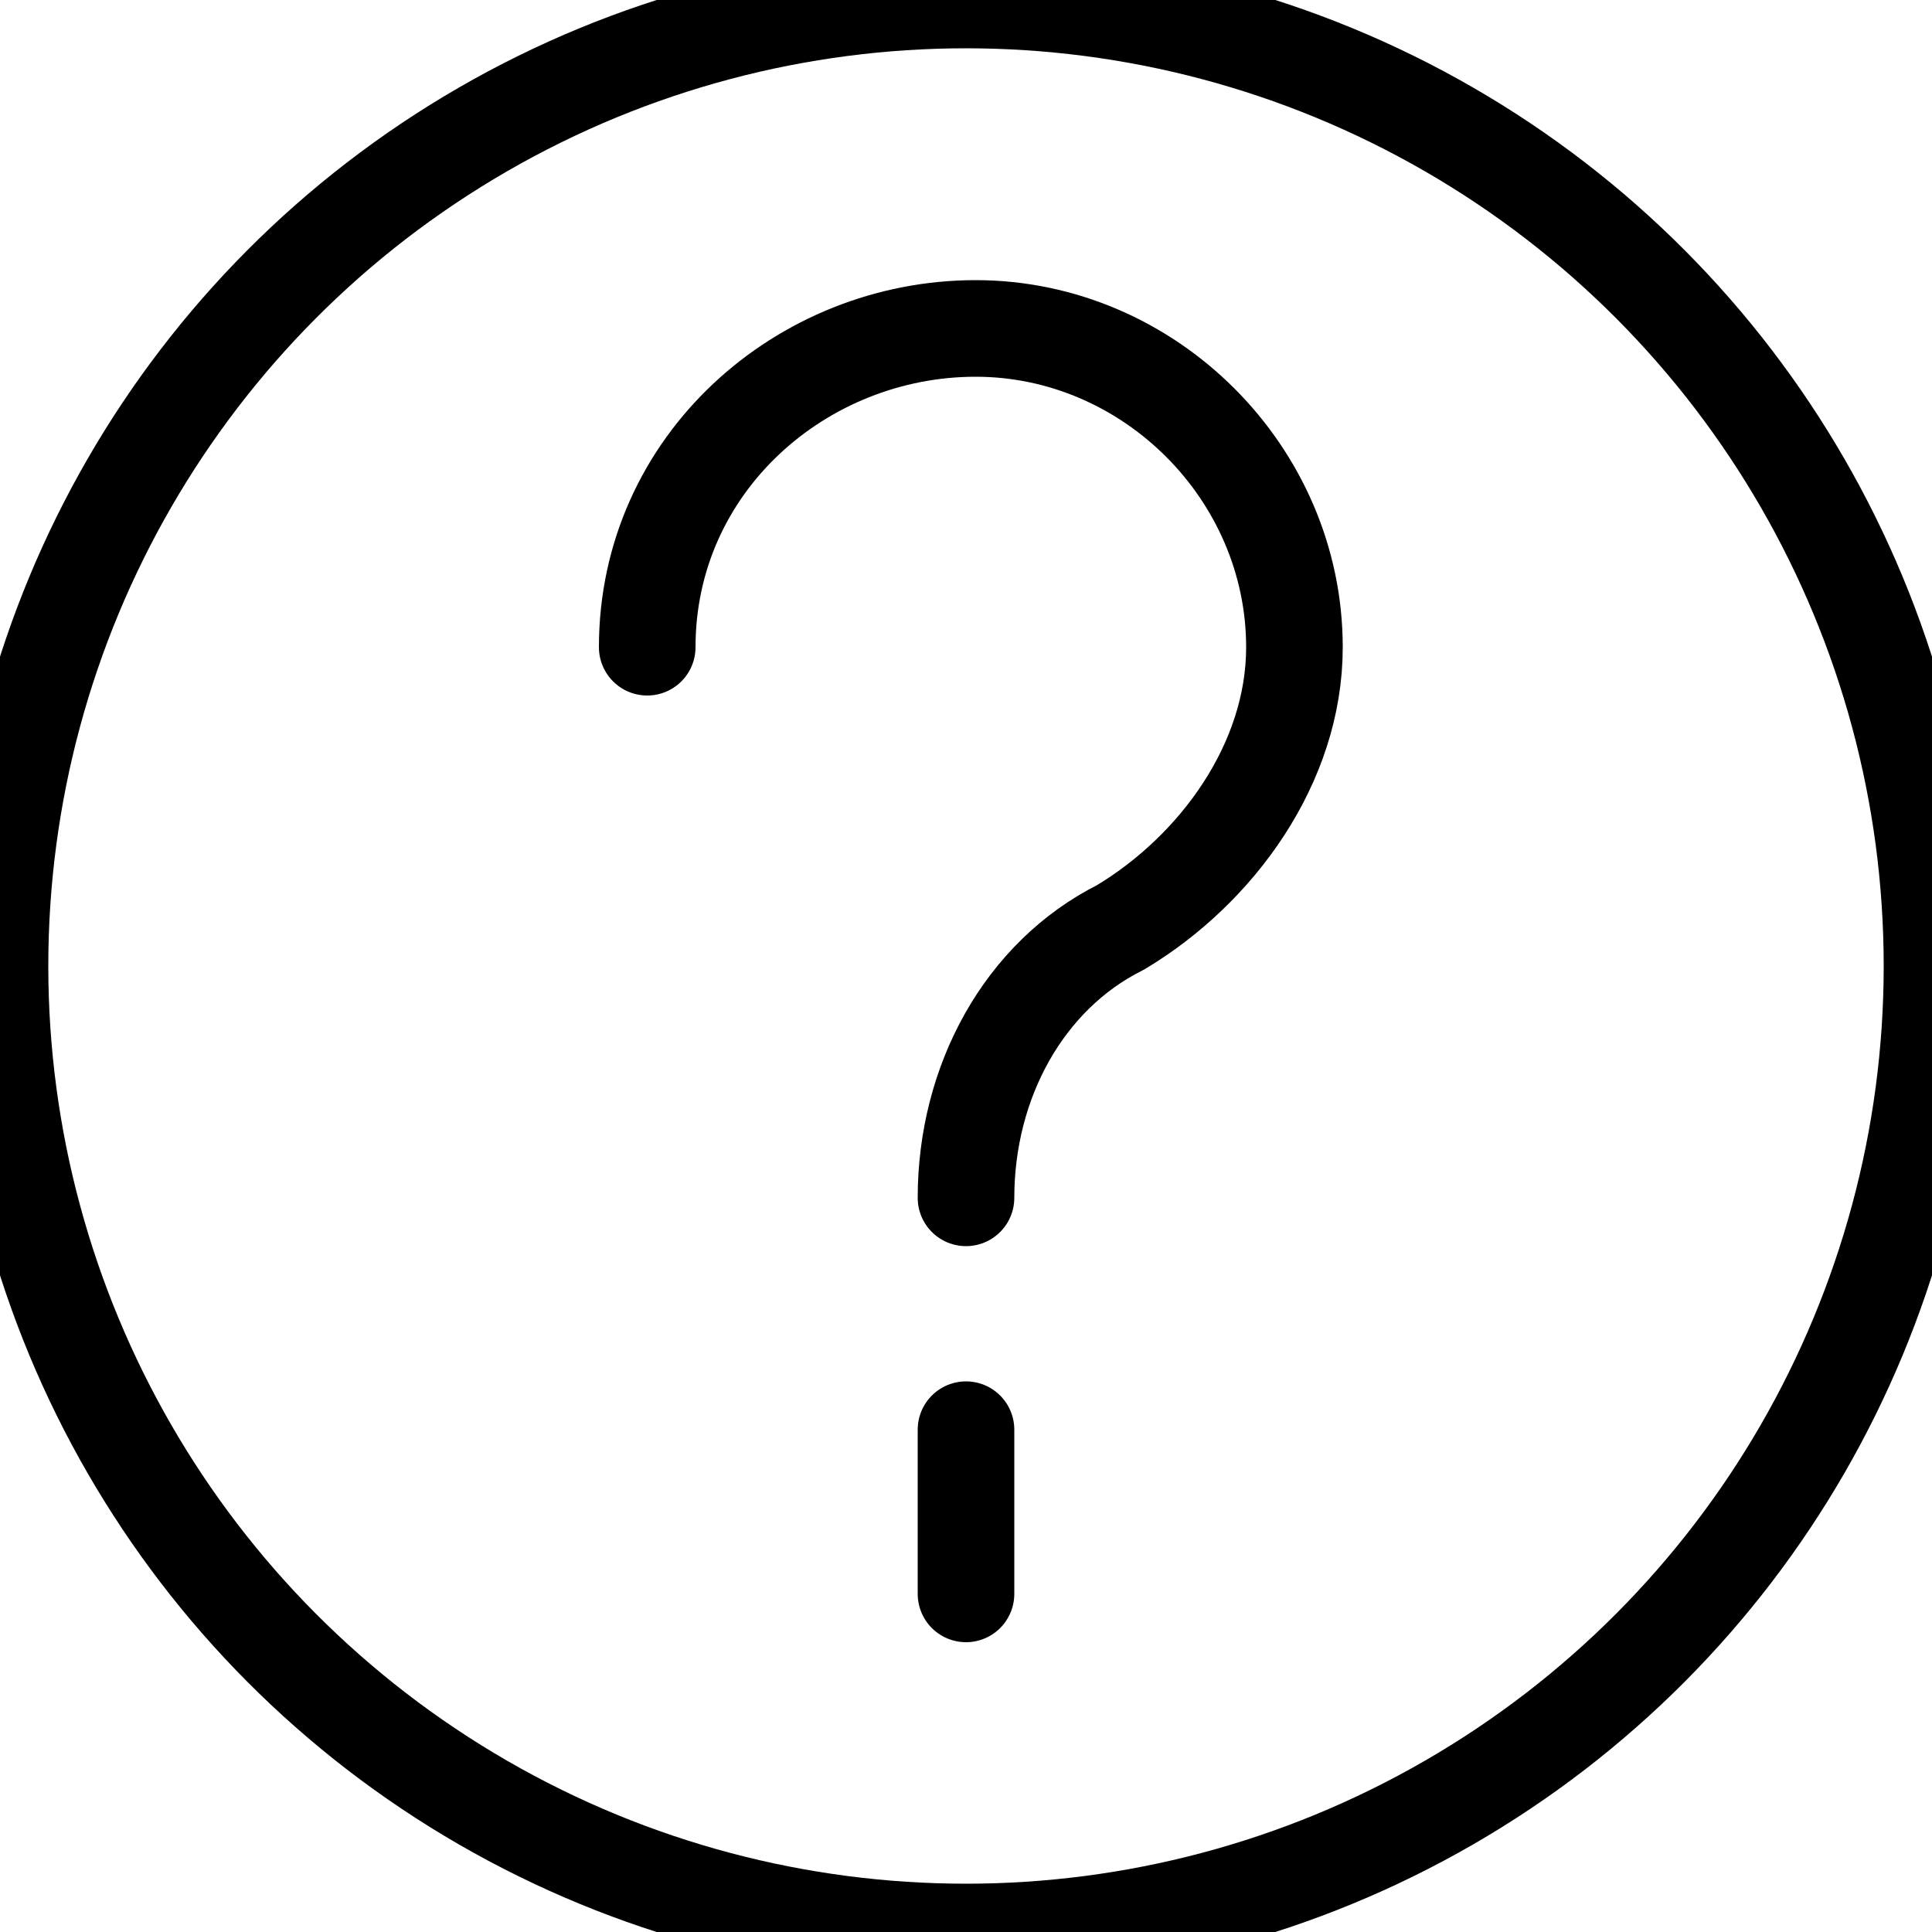 <?xml version="1.0" encoding="utf-8"?>
<!-- Generator: Adobe Illustrator 23.1.1, SVG Export Plug-In . SVG Version: 6.00 Build 0)  -->
<svg version="1.1" id="Ebene_1" xmlns="http://www.w3.org/2000/svg" xmlns:xlink="http://www.w3.org/1999/xlink" x="0px" y="0px"
	 viewBox="0 0 20 20" style="enable-background:new 0 0 20 20;" xml:space="preserve">
<style type="text/css">
	.st0{fill:none; stroke: black;
  stroke-width: 1;
  stroke-linecap: round;
  stroke-linejoin: round;}
</style>
<title>help</title>
<circle class="st0" cx="10" cy="10" r="10"/>
<line class="st0" x1="10" y1="14.8" x2="10" y2="16.5"/>
<path class="st0" d="M10,12.4c0-1.2,0.6-2.3,1.6-2.8c1-0.6,1.8-1.7,1.8-2.9c0-1.8-1.5-3.3-3.3-3.3S6.7,4.8,6.7,6.7"/>
</svg>
